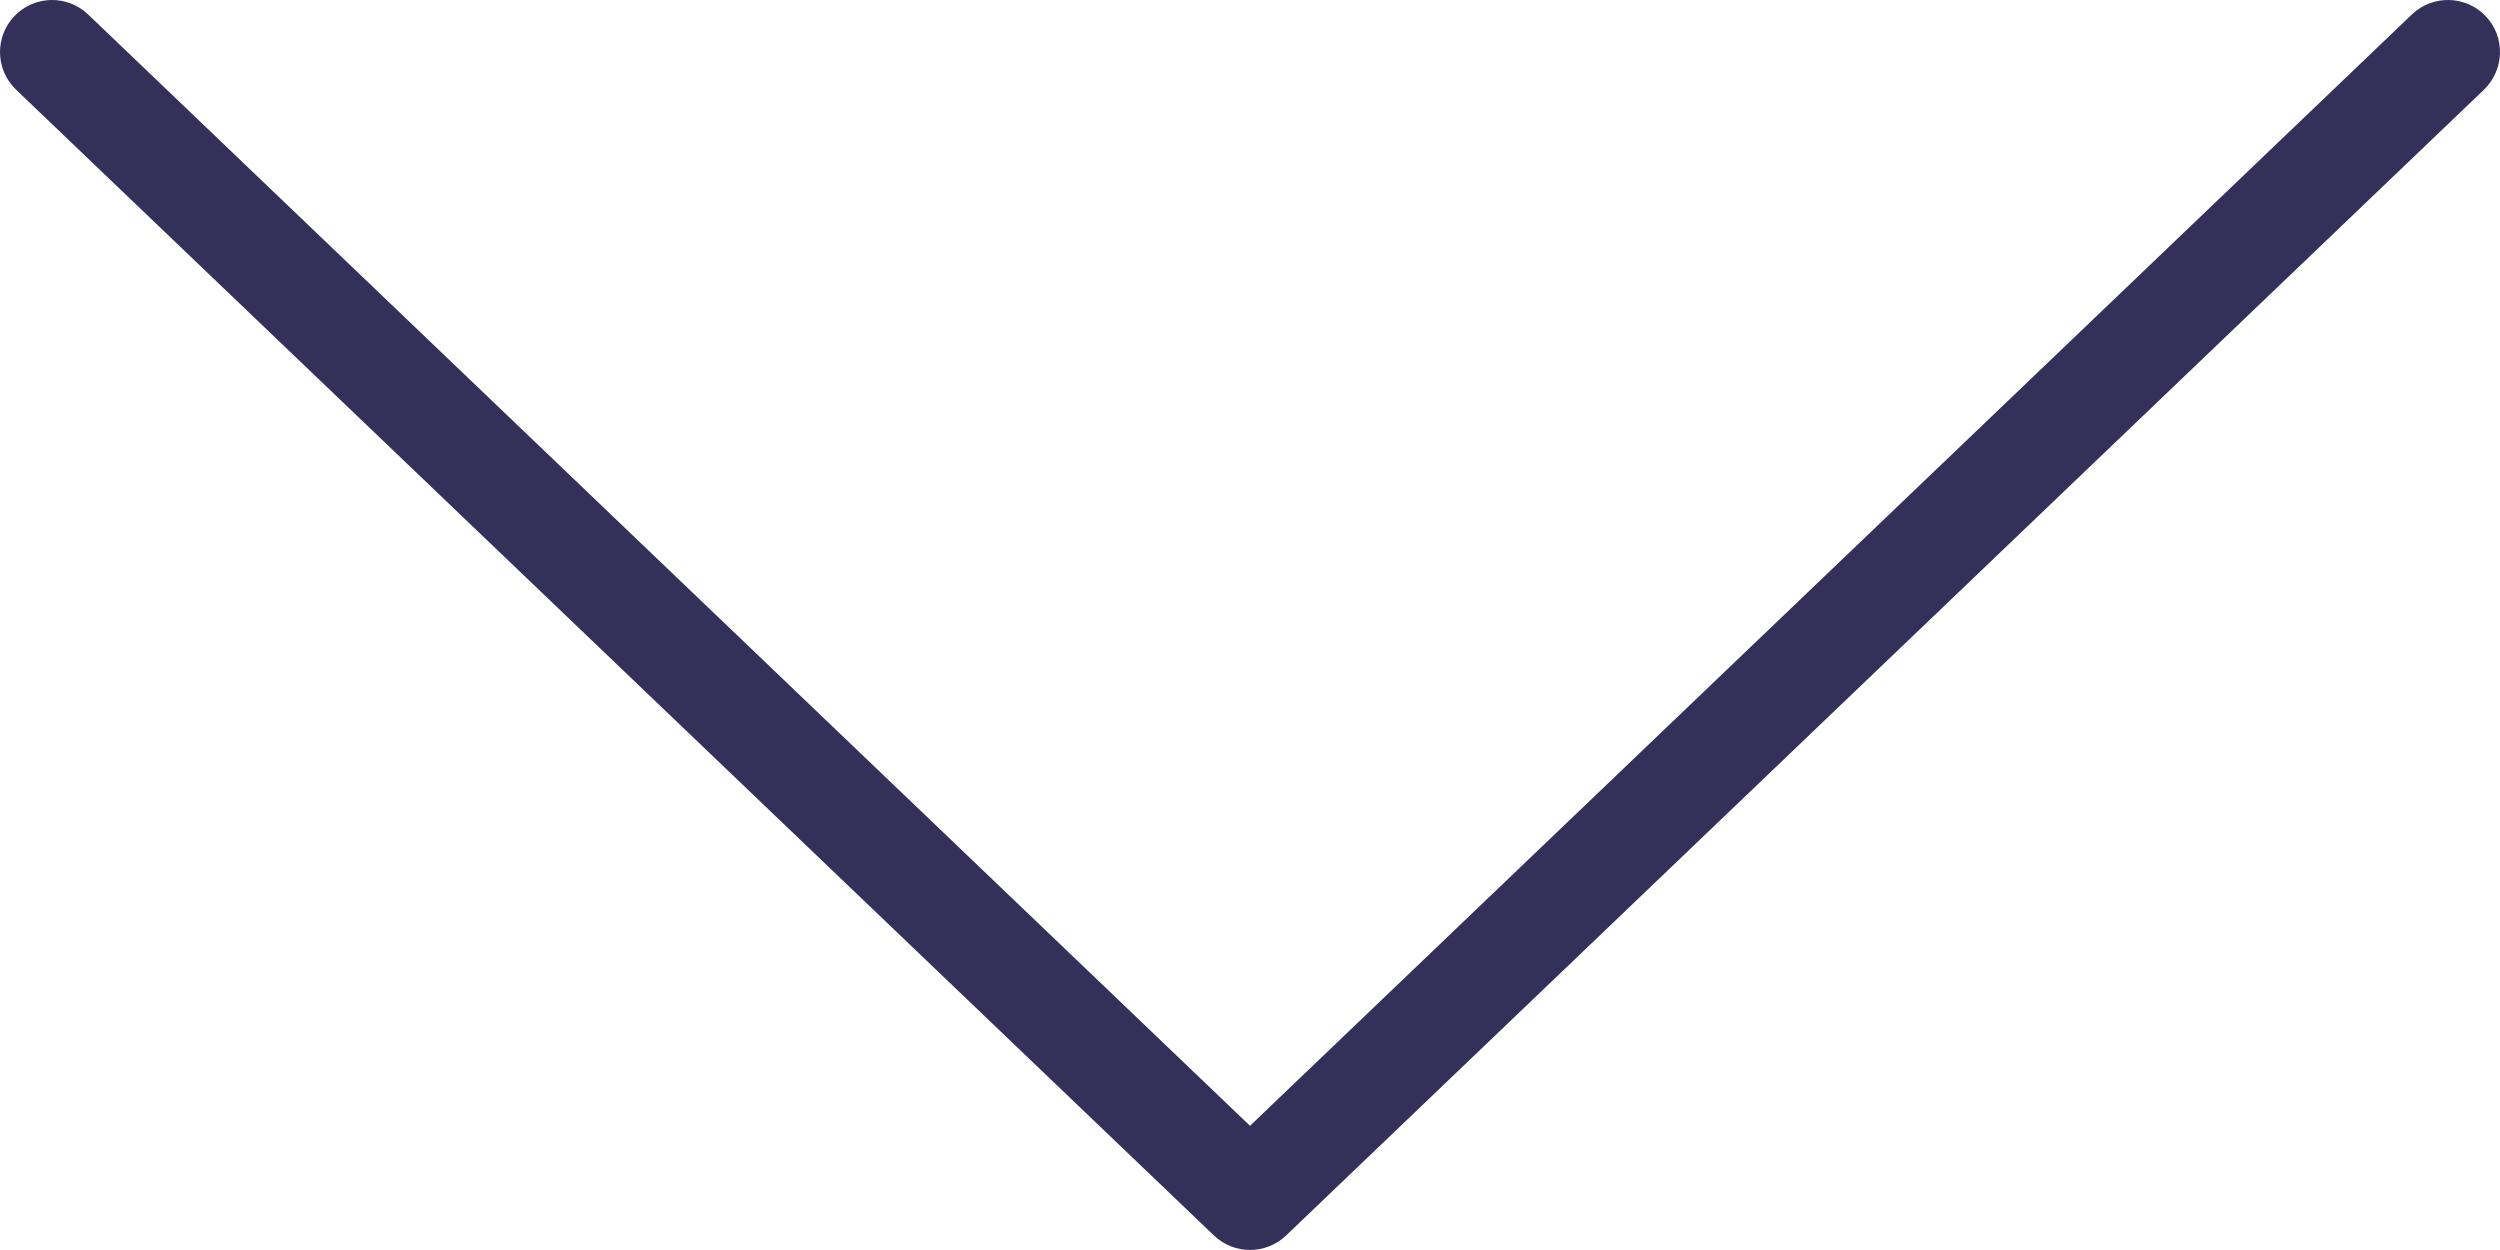 <svg width="60" height="30" viewBox="0 0 60 30" fill="none" xmlns="http://www.w3.org/2000/svg">
<path d="M30.865 29.653L59.615 2.153C60.11 1.674 60.132 0.883 59.654 0.385C59.176 -0.113 58.386 -0.13 57.886 0.346L30 27.019L2.114 0.346C1.615 -0.13 0.824 -0.113 0.347 0.385C0.115 0.627 0 0.939 0 1.249C0 1.579 0.129 1.906 0.386 2.153L29.136 29.653C29.619 30.114 30.381 30.114 30.865 29.653Z" fill="#35305A"/>
</svg>
